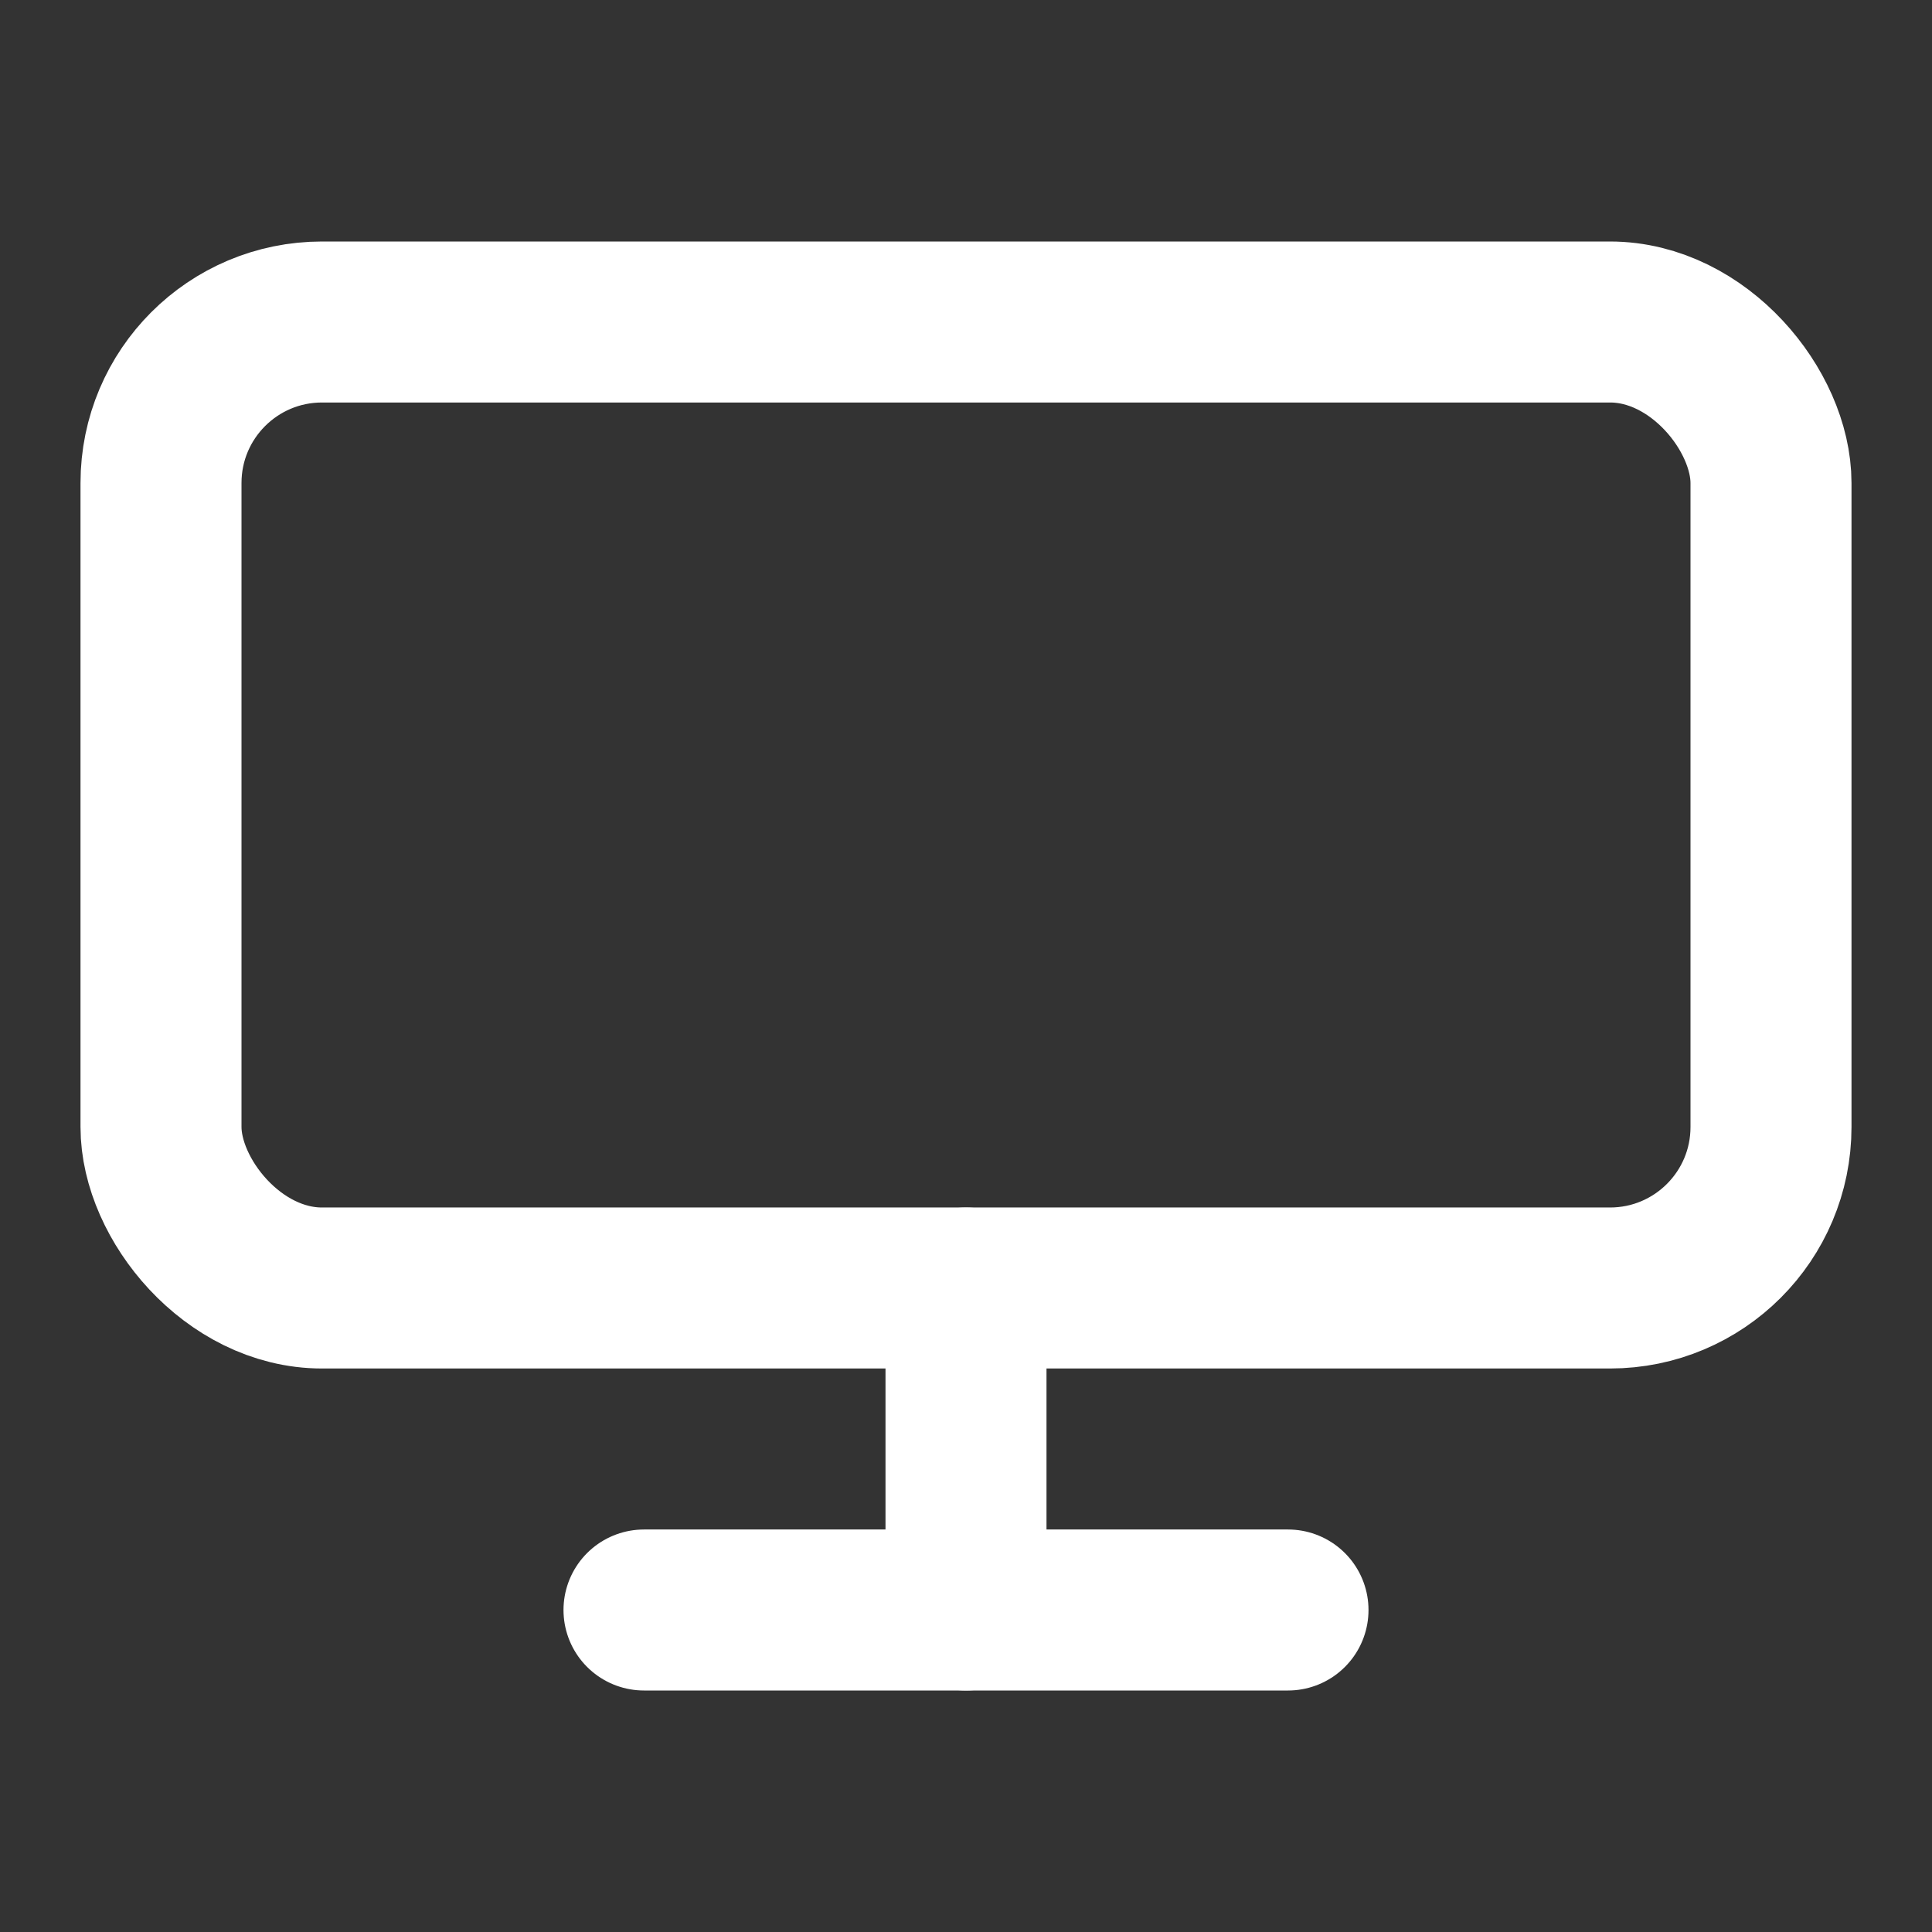 <?xml version="1.0" encoding="UTF-8"?>
<svg width="24" height="24" viewBox="0 0 24 24" fill="none" xmlns="http://www.w3.org/2000/svg">
    <rect x="0" y="0" width="24" height="24" fill="#333333" stroke="none"/>
    <rect x="2" y="4" width="20" height="12" rx="2" stroke="#FFFFFF" stroke-width="2"/>
    <path d="M8 20H16" stroke="#FFFFFF" stroke-width="2" stroke-linecap="round"/>
    <path d="M12 16V20" stroke="#FFFFFF" stroke-width="2" stroke-linecap="round"/>
</svg> 